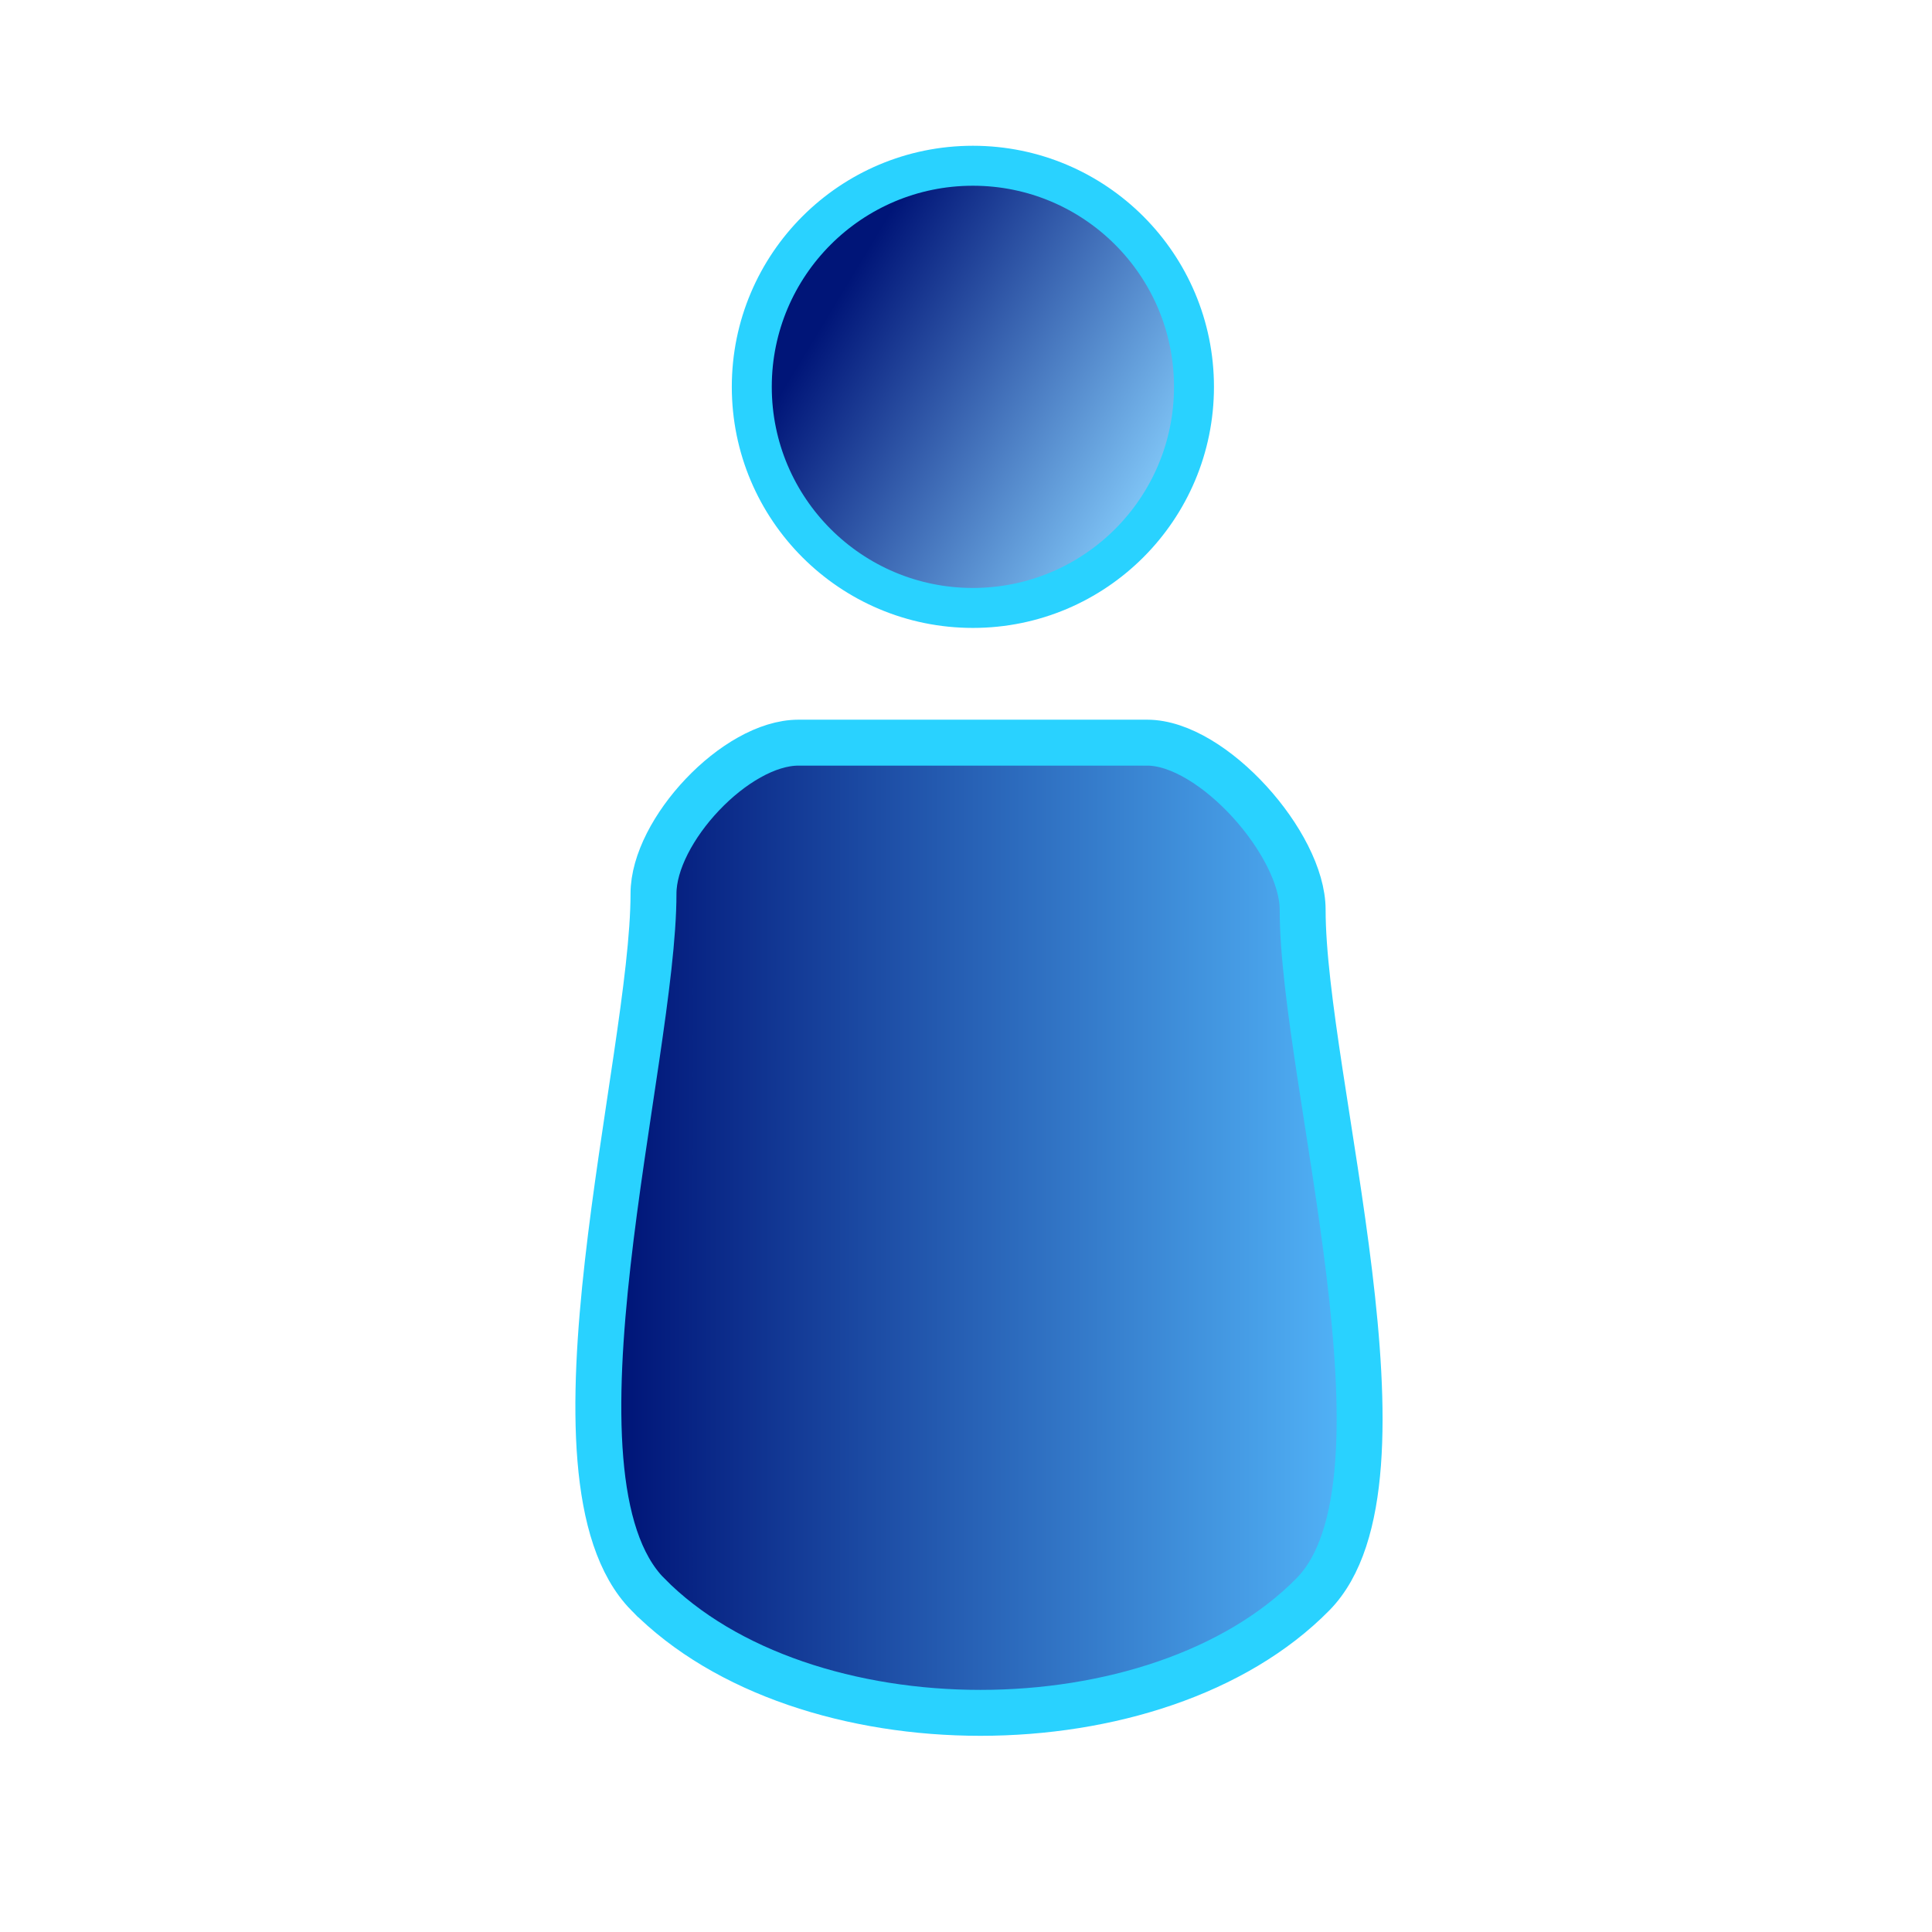 <?xml version="1.0" encoding="UTF-8" standalone="no"?>
<svg
   version="1.1"
   id="svg2"
   sodipodi:docname="Users.svg"
   width="48"
   height="48"
   inkscape:version="1.1.1 (3bf5ae0d25, 2021-09-20)"
   xmlns:inkscape="http://www.inkscape.org/namespaces/inkscape"
   xmlns:sodipodi="http://sodipodi.sourceforge.net/DTD/sodipodi-0.dtd"
   xmlns:xlink="http://www.w3.org/1999/xlink"
   xmlns="http://www.w3.org/2000/svg"
   xmlns:svg="http://www.w3.org/2000/svg">
  <defs
     id="defs6">
    <linearGradient
       inkscape:collect="always"
       id="linearGradient12302">
      <stop
         style="stop-color:#001578;stop-opacity:1"
         offset="0"
         id="stop12298" />
      <stop
         style="stop-color:#7ec3f5;stop-opacity:1"
         offset="1"
         id="stop12300" />
    </linearGradient>
    <linearGradient
       inkscape:collect="always"
       id="linearGradient7483">
      <stop
         style="stop-color:#001578;stop-opacity:1"
         offset="0"
         id="stop7479" />
      <stop
         style="stop-color:#50b0f5;stop-opacity:1"
         offset="1"
         id="stop7481" />
    </linearGradient>
    <linearGradient
       inkscape:collect="always"
       xlink:href="#linearGradient7483"
       id="linearGradient7485"
       x1="16.547"
       y1="30.226"
       x2="32.053"
       y2="30.226"
       gradientUnits="userSpaceOnUse"
       gradientTransform="matrix(1.141,0,0,1.141,-3.438,-8.098)" />
    <linearGradient
       inkscape:collect="always"
       xlink:href="#linearGradient12302"
       id="linearGradient8453"
       x1="21.706"
       y1="12.843"
       x2="28.499"
       y2="16.948"
       gradientUnits="userSpaceOnUse"
       gradientTransform="matrix(1.141,0,0,1.141,-3.438,-8.098)" />
  </defs>
  <sodipodi:namedview
     id="namedview4"
     pagecolor="#ffffff"
     bordercolor="#666666"
     borderopacity="1.0"
     inkscape:pageshadow="2"
     inkscape:pageopacity="0.0"
     inkscape:pagecheckerboard="0"
     showgrid="false"
     inkscape:zoom="14.295933"
     inkscape:cx="13.675218"
     inkscape:cy="22.978563"
     inkscape:window-width="1920"
     inkscape:window-height="1017"
     inkscape:window-x="-8"
     inkscape:window-y="-8"
     inkscape:window-maximized="1"
     inkscape:current-layer="svg2"
     inkscape:object-paths="false"
     inkscape:snap-others="true" />
  <circle
     style="fill:url(#linearGradient8453);fill-opacity:1;stroke:#29d2ff;stroke-width:0.993;stroke-linecap:round;stroke-linejoin:round;stroke-miterlimit:4;stroke-dasharray:none;paint-order:markers fill stroke;stroke-opacity:1"
     id="circle974"
     cx="24.171"
     cy="9.611"
     r="5.493" />
  <path
     style="fill:url(#linearGradient7485);fill-opacity:1;stroke:#29d2ff;stroke-width:1.141px;stroke-linecap:butt;stroke-linejoin:miter;stroke-opacity:1"
     d="m 16.092,39.609 c 3.864,3.928 12.666,3.929 16.529,0 2.748,-2.795 -0.257,-12.796 -0.257,-17.007 0,-1.629 -2.234,-4.151 -3.863,-4.151 h -8.663 c -1.561,0 -3.602,2.191 -3.602,3.752 0,4.167 -2.985,14.517 -0.144,17.406 z"
     id="path5851"
     sodipodi:nodetypes="sssssss" />
</svg>
